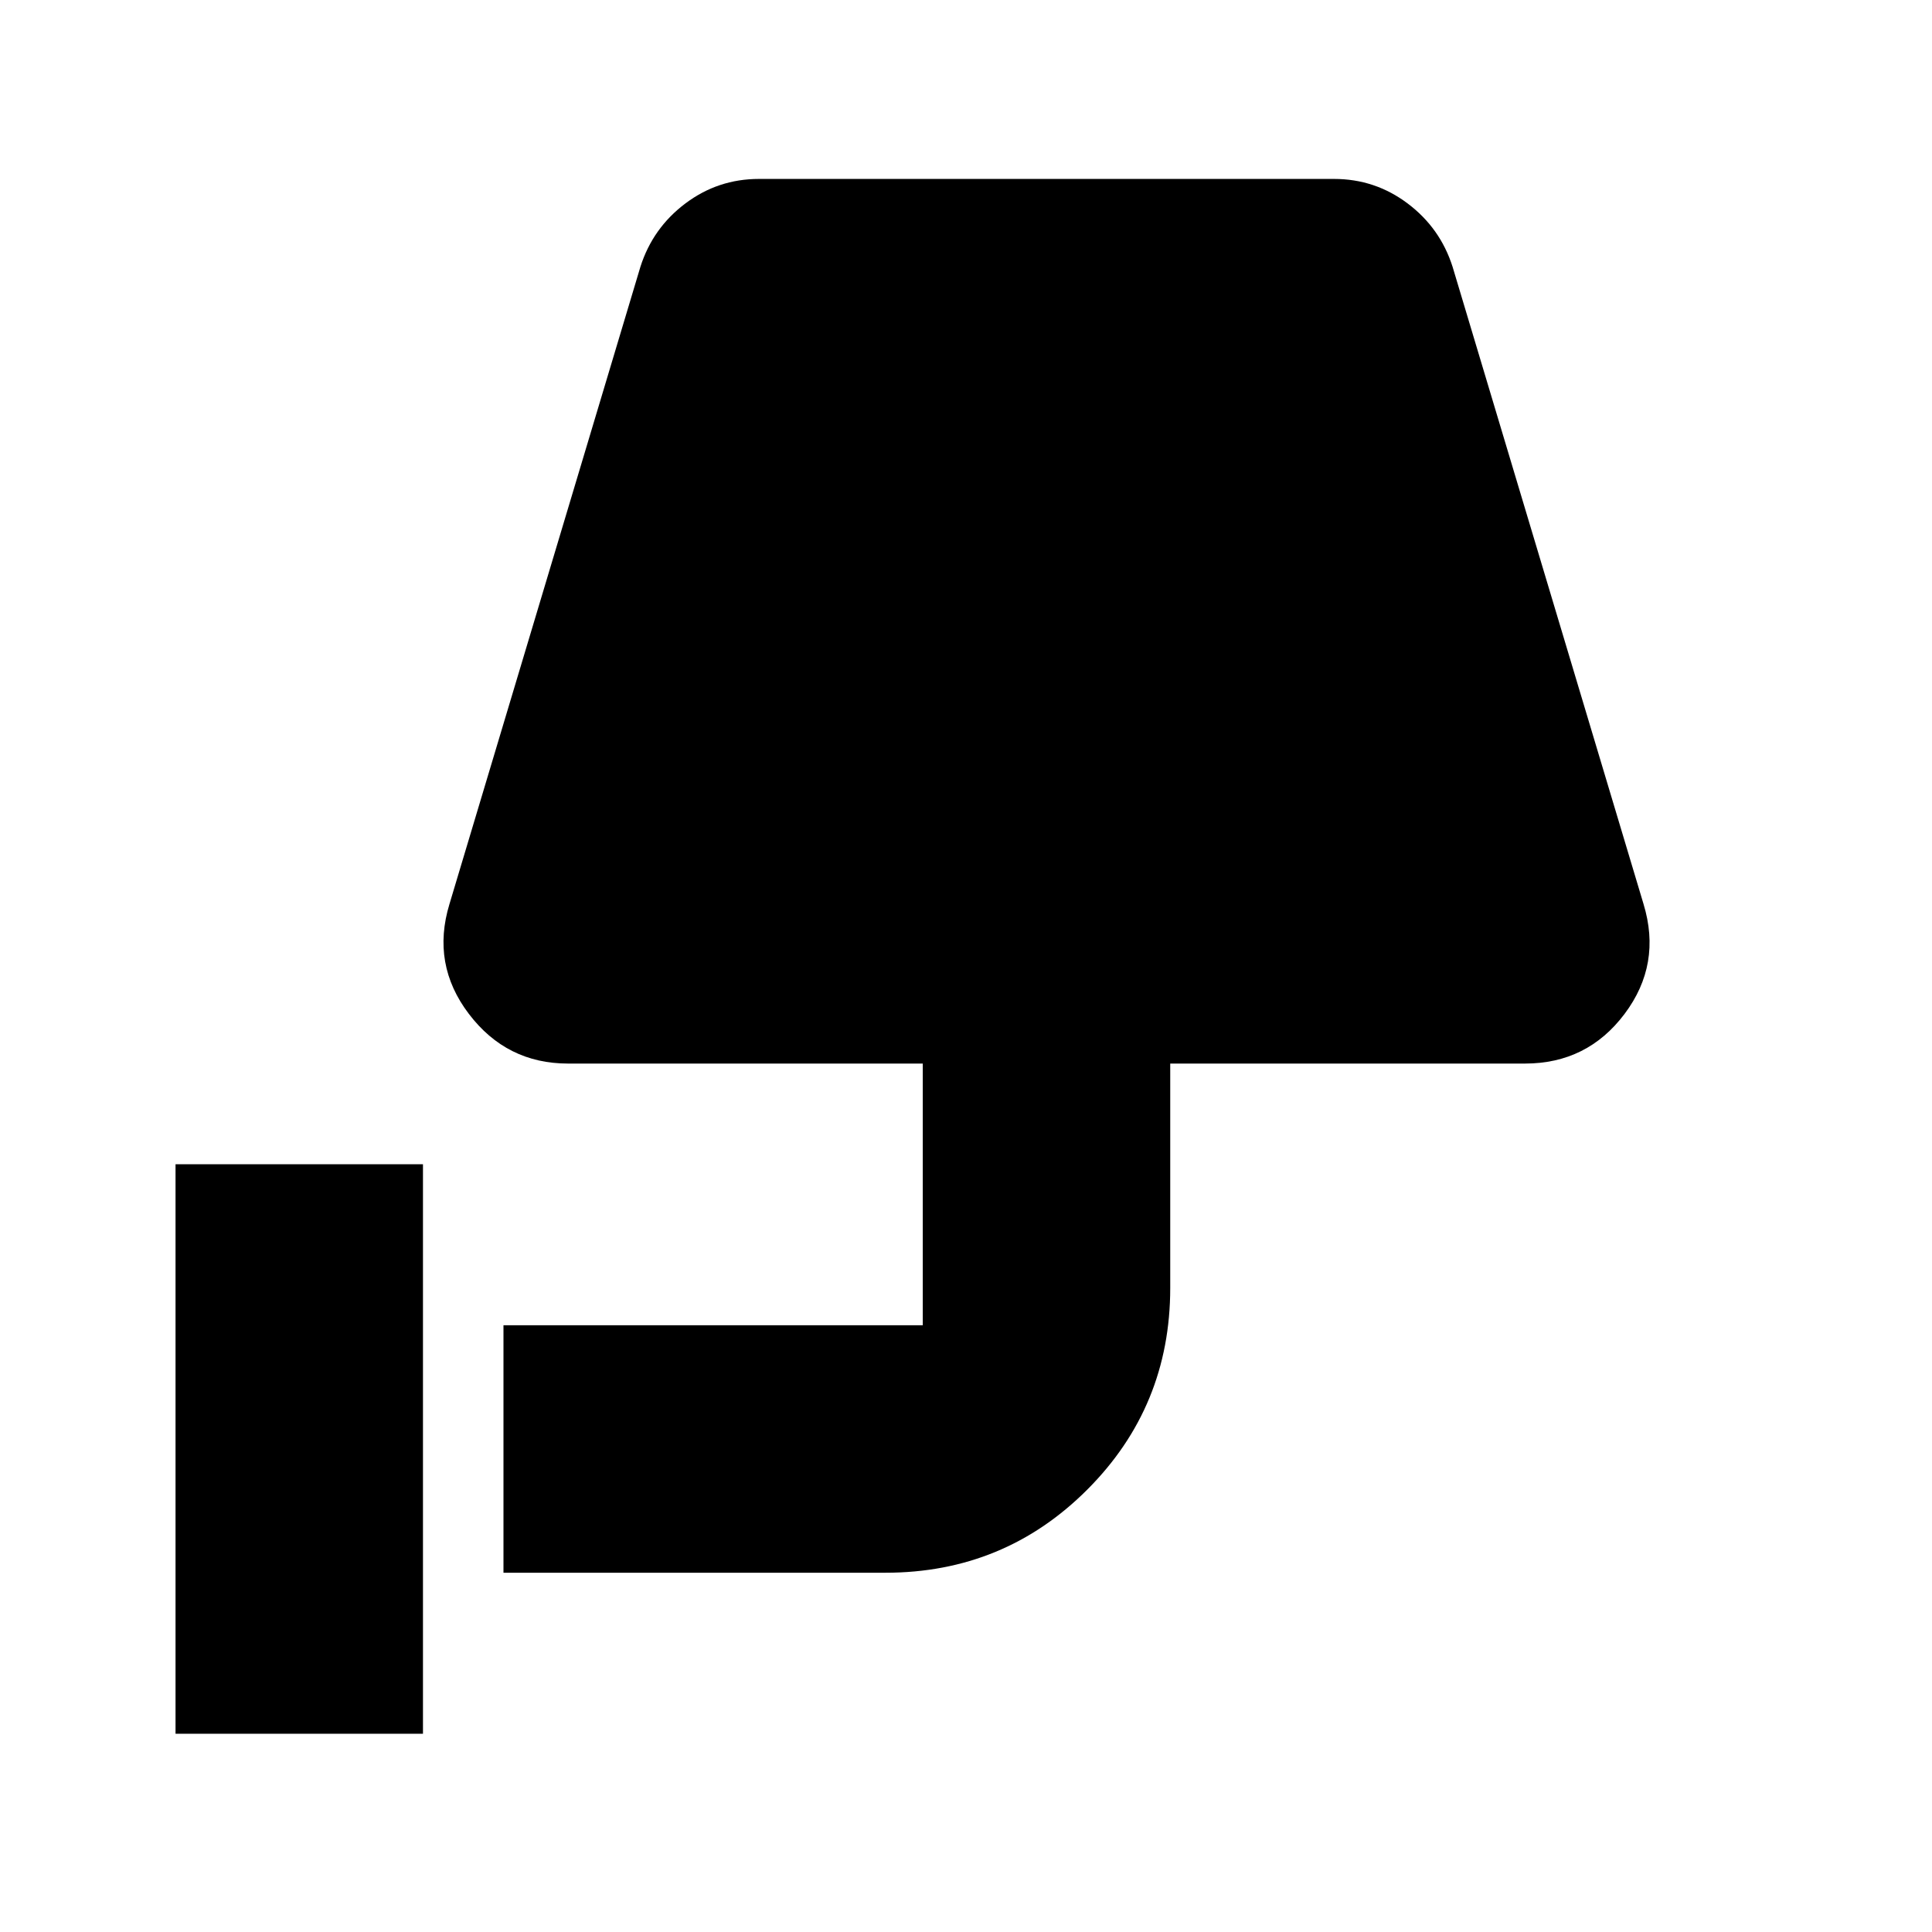 <svg xmlns="http://www.w3.org/2000/svg" height="24" viewBox="0 -960 960 960" width="24"><path d="M87.22-98.52v-282.96h122.95v282.96H87.22Zm162.95-80v-122.96H467q-3.39 0-5.94 2.54-2.54 2.55-2.54 5.94v-138.52H282.26q-30.52 0-49.28-24.68-18.76-24.67-9.63-54.63l94.87-316.61q6.13-19.26 22.32-31.45 16.2-12.2 36.59-12.2h285.74q20.39 0 36.59 12.2 16.19 12.19 22.32 31.45l94.87 316.61q9.13 29.96-9.41 54.63-18.54 24.68-49.5 24.68H581.48V-320q0 58.96-41.26 100.22T440-178.52H250.17Z"/></svg>